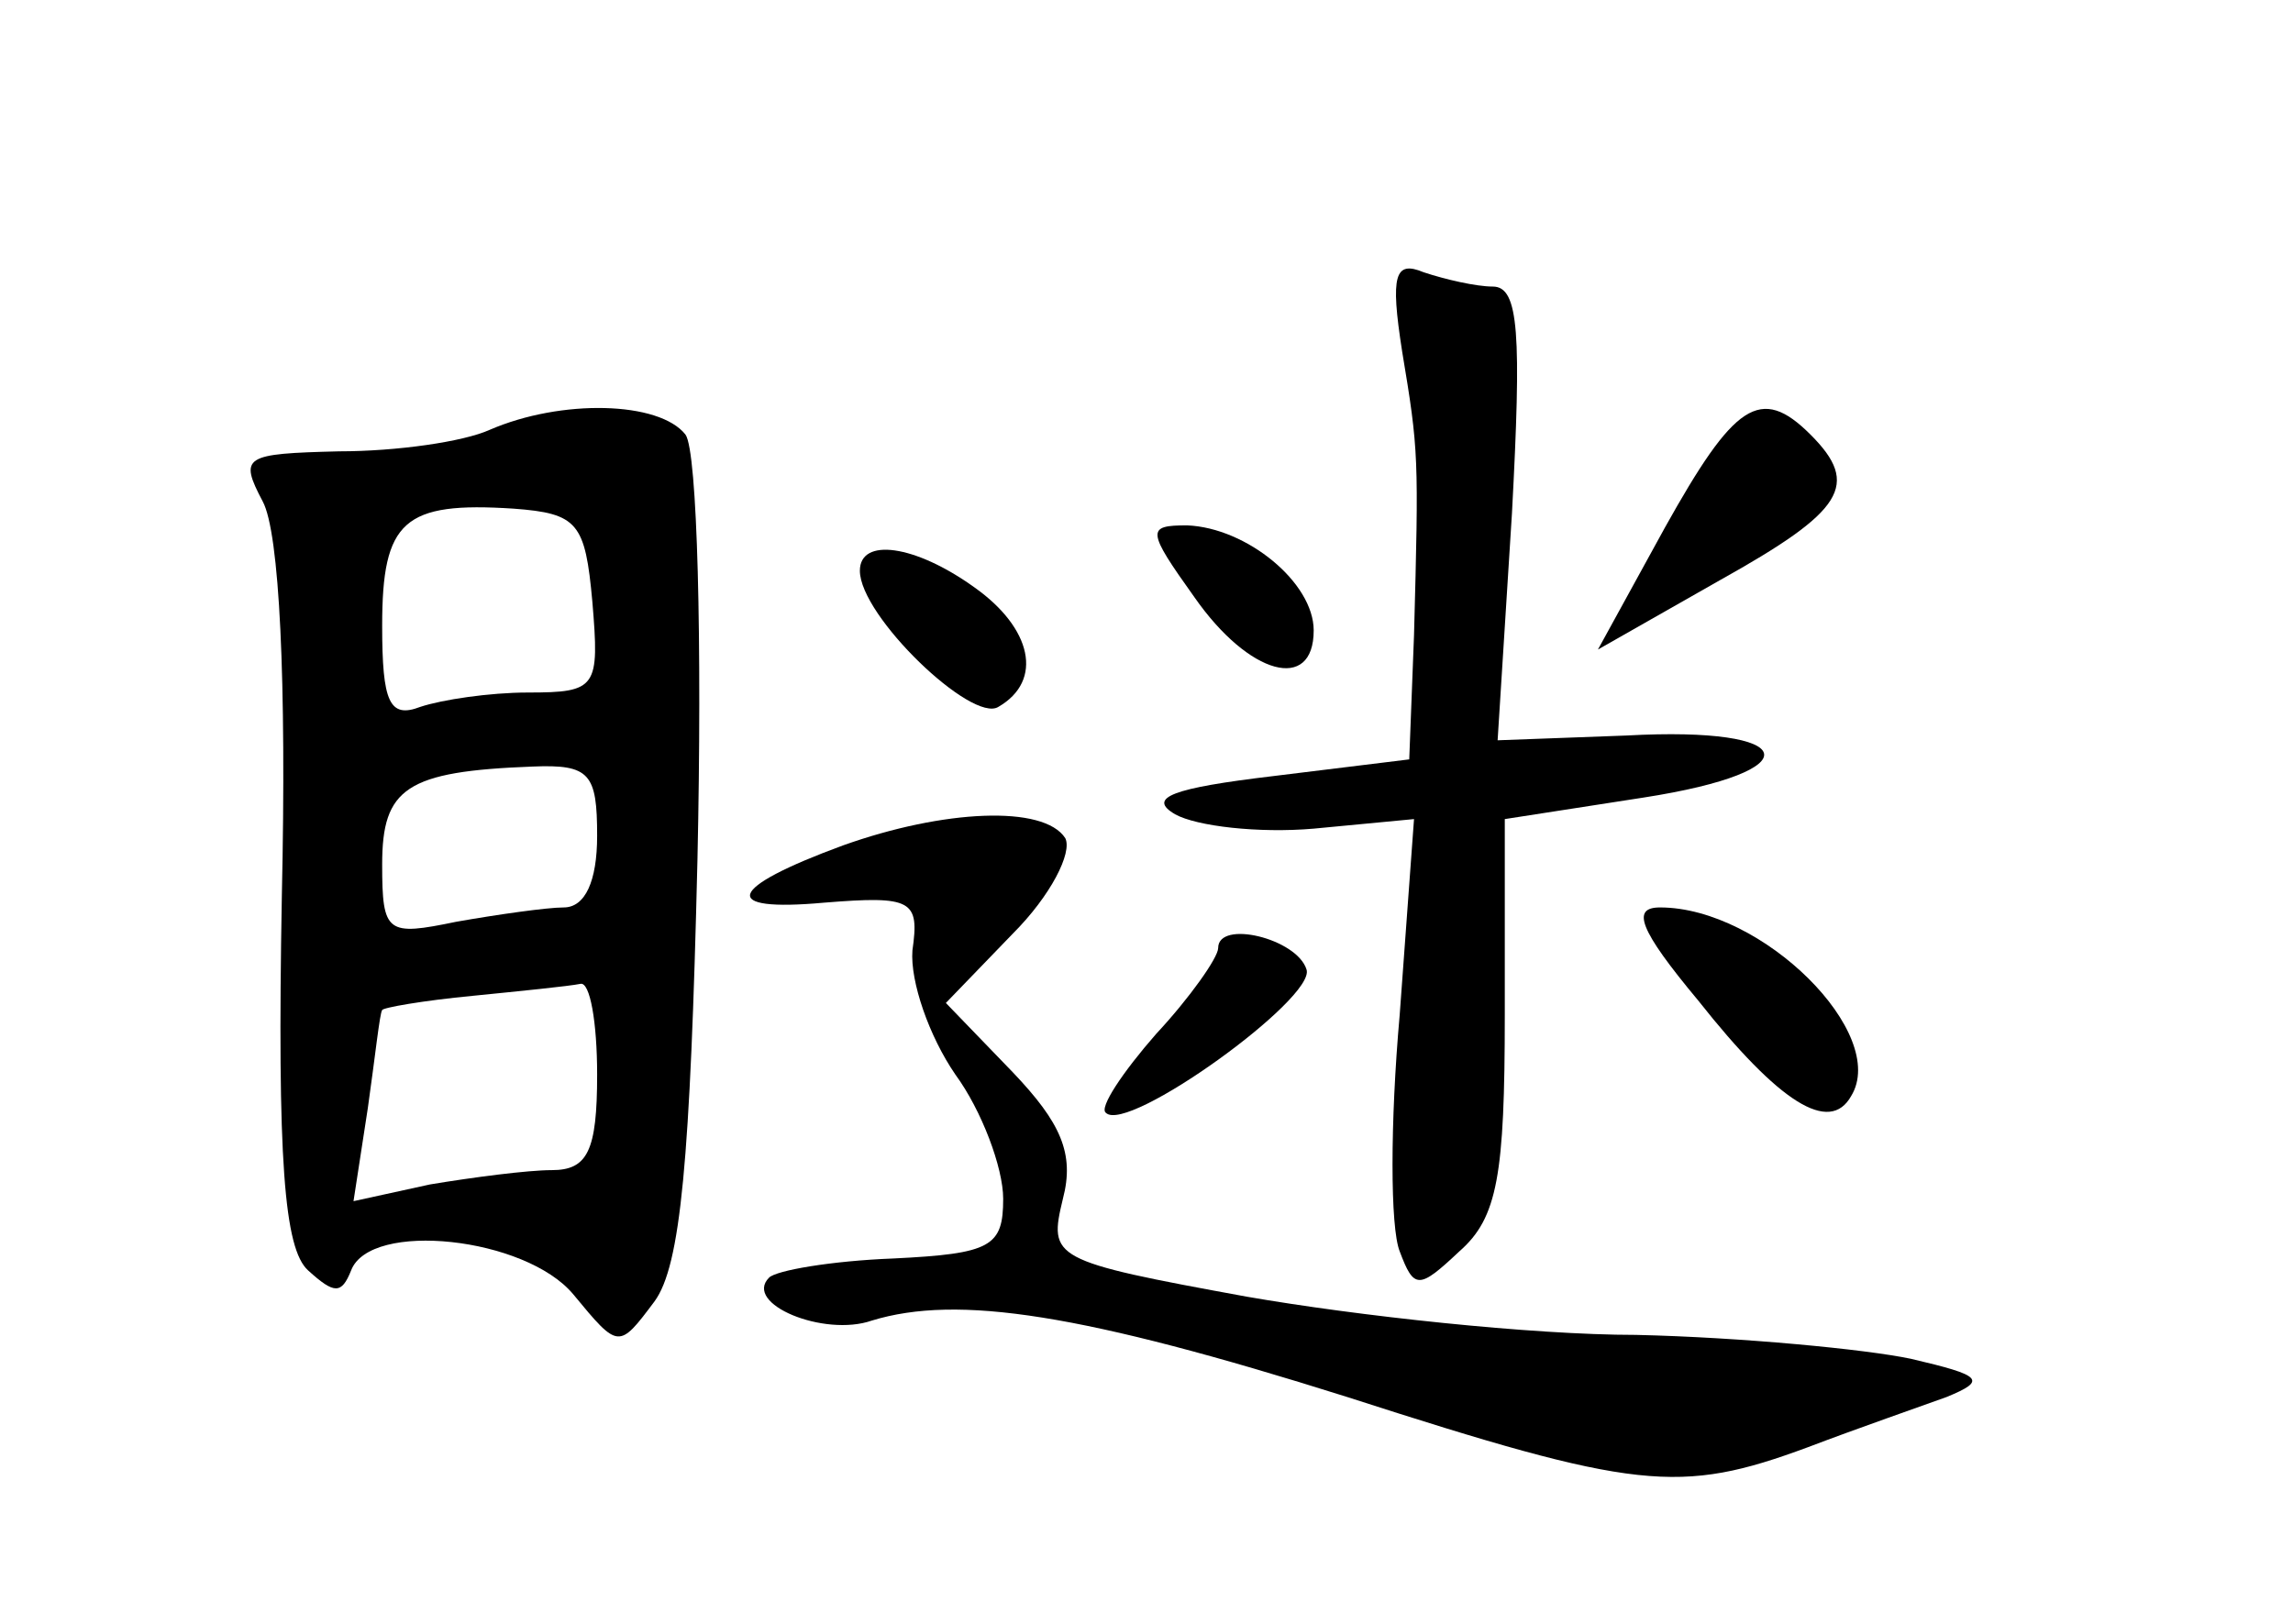 <?xml version="1.0" standalone="no"?>
<!DOCTYPE svg PUBLIC "-//W3C//DTD SVG 20010904//EN"
 "http://www.w3.org/TR/2001/REC-SVG-20010904/DTD/svg10.dtd">
<svg version="1.0" xmlns="http://www.w3.org/2000/svg"
 width="96pt" height="68pt" viewBox="0 0 96 68"
 preserveAspectRatio="xMidYMid meet">
<g transform="translate(0,68) scale(0.1,-0.1)"
fill="#000000" stroke="none">
<path d="M587 533 c7 -42 7 -44 5 -119 l-2 -52 -57 -7 c-42 -5 -53 -9 -41 -16
9 -5 35 -8 58 -6 l42 4 -6 -82 c-4 -45 -4 -89 0 -99 6 -16 8 -16 25 0 16 14
19 32 19 99 l0 82 58 9 c71 11 66 30 -7 26 l-54 -2 6 95 c4 75 3 95 -8 95 -7
0 -20 3 -29 6 -12 5 -14 -1 -9 -33z"/>
<path d="M205 500 c-11 -5 -39 -9 -63 -9 -40 -1 -42 -2 -32 -21 7 -13 10 -75
8 -165 -2 -111 1 -148 11 -157 11 -10 14 -10 18 0 8 21 73 14 93 -10 19 -23
19 -23 34 -3 11 15 15 59 18 185 2 91 0 171 -5 178 -11 14 -52 15 -82 2z m43
-72 c3 -36 2 -38 -27 -38 -16 0 -36 -3 -45 -6 -13 -5 -16 2 -16 34 0 44 9 52
55 49 27 -2 30 -6 33 -39z m2 -98 c0 -19 -5 -30 -14 -30 -7 0 -28 -3 -45 -6
-29 -6 -31 -5 -31 24 0 32 10 39 63 41 24 1 27 -3 27 -29z m0 -100 c0 -32 -4
-40 -19 -40 -10 0 -33 -3 -51 -6 l-32 -7 6 39 c3 21 5 40 6 41 0 1 17 4 38 6
20 2 40 4 45 5 4 1 7 -16 7 -38z"/>
<path d="M697 459 l-28 -51 51 29 c52 29 59 40 38 61 -21 21 -32 13 -61 -39z"/>
<path d="M500 430 c23 -33 50 -40 50 -14 0 20 -28 43 -53 44 -17 0 -17 -2 3
-30z"/>
<path d="M360 441 c0 -19 47 -64 58 -57 19 11 14 33 -10 50 -25 18 -48 21 -48
7z"/>
<path d="M353 326 c-49 -18 -52 -28 -8 -24 37 3 40 1 37 -20 -1 -13 7 -36 18
-52 11 -15 20 -39 20 -52 0 -20 -5 -23 -46 -25 -26 -1 -49 -5 -52 -8 -11 -11
23 -25 43 -18 36 11 88 3 199 -32 121 -39 139 -41 193 -21 21 8 47 17 58 21
17 7 15 9 -15 16 -19 4 -71 9 -115 10 -44 0 -117 8 -163 16 -82 15 -83 16 -77
41 5 19 -1 32 -21 53 l-28 29 28 29 c16 16 25 34 22 40 -9 14 -51 12 -93 -3z"/>
<path d="M711 261 c34 -43 55 -56 64 -40 16 26 -37 79 -80 79 -12 0 -9 -9 16
-39z"/>
<path d="M510 283 c0 -4 -12 -21 -26 -36 -14 -16 -24 -31 -21 -33 9 -9 88 48
84 60 -4 13 -37 21 -37 9z"/>
</g>
</svg>

